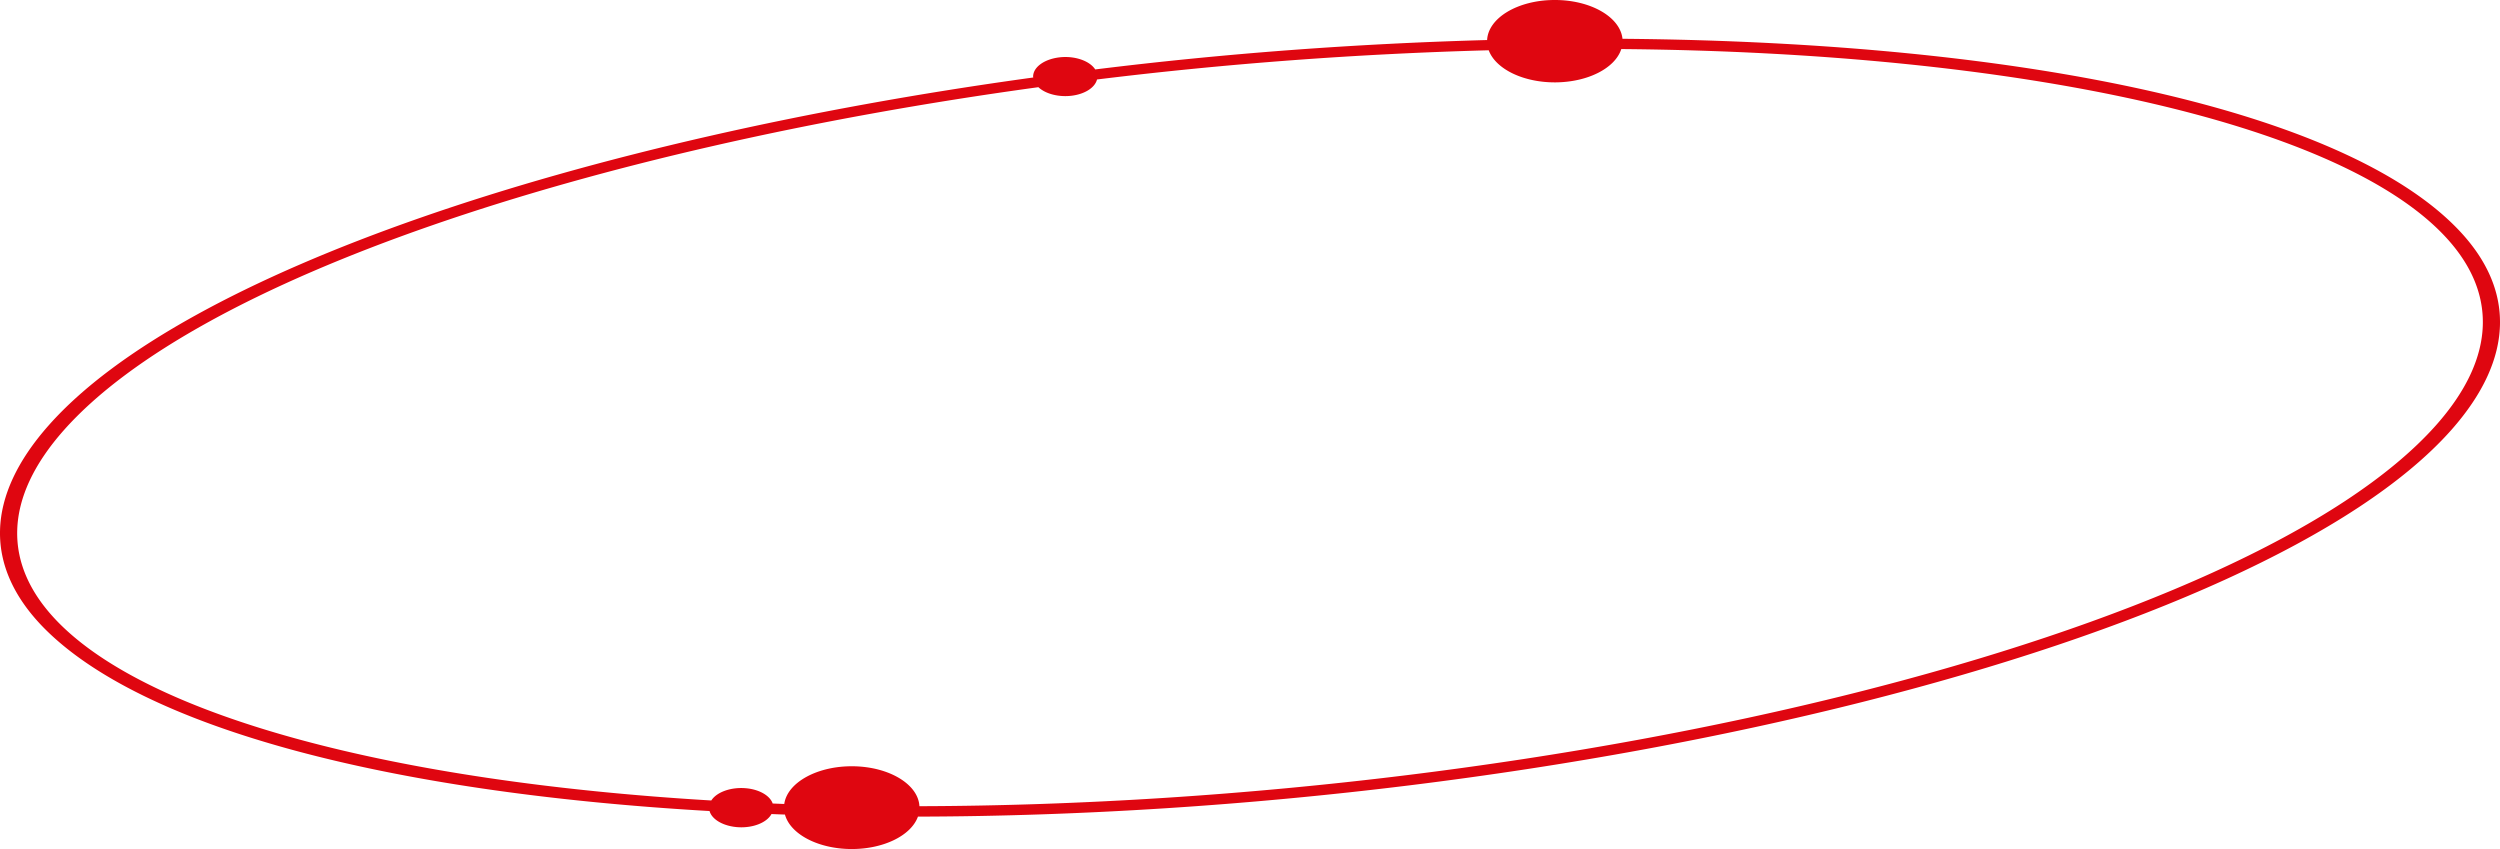 <svg xmlns="http://www.w3.org/2000/svg" viewBox="0 0 1080.13 366.8"><defs><style>.cls-1{fill:#df0610;}</style></defs><title>7be671fa-b7f5-44e1-8855-77f87e4deb8amdpi</title><g id="Layer_2" data-name="Layer 2"><g id="Layer_1-2" data-name="Layer 1"><g id="_7be671fa-b7f5-44e1-8855-77f87e4deb8a" data-name="7be671fa-b7f5-44e1-8855-77f87e4deb8a"><g id="_7be671fa-b7f5-44e1-8855-77f87e4deb8a-child-0" data-name="7be671fa-b7f5-44e1-8855-77f87e4deb8a-child-0"><path class="cls-1" d="M1061.34,98.4C1012.5,48.51,878.28,18.24,701,16.76,700,7.24,687-.14,671.32,0S643,7.77,642.51,17.3C585.63,18.86,529,23.09,473.19,30c-2.45-3.79-9-6-15.53-5.21s-11.3,4.25-11.3,8.32a2.2,2.2,0,0,0,.07.37C249.68,60.54,79.66,117.7,21.12,183.68c-27.35,30.82-28.15,61-2.33,87.43,42,42.81,146.74,71.18,287.77,79.3,1.08,3.8,6.26,6.67,12.57,7s12.16-2,14.19-5.7c1.95.08,3.88.16,5.82.22,2.31,8.43,14.1,14.67,28.12,14.89s26.32-5.64,29.34-14c284.46-.64,581.07-75.3,662.45-167C1086.35,155,1087.16,124.77,1061.34,98.4Zm-8.81,85.28C972.38,274,679.07,347.57,397.24,348.32c-.49-9.43-13-17-28.46-17.25s-28.61,6.89-29.94,16.29l-5-.2c-1.28-3.65-6.34-6.36-12.46-6.66s-11.83,1.87-14.06,5.35c-137.38-8.16-242.13-36.13-282.18-77-24.43-24.94-23.57-53.64,2.46-83C85.37,120.75,253.65,64.38,448.63,37.67c3.13,2.94,8.91,4.4,14.53,3.67s9.92-3.5,10.81-7c55.8-6.86,112.37-11.08,169.23-12.62,3.07,8.22,15.16,14,29,13.87s25.62-6.13,28.28-14.39C873,22.71,1008.18,52.86,1055,100.69,1079.45,125.63,1078.57,154.33,1052.53,183.68Z"/></g></g></g></g></svg>